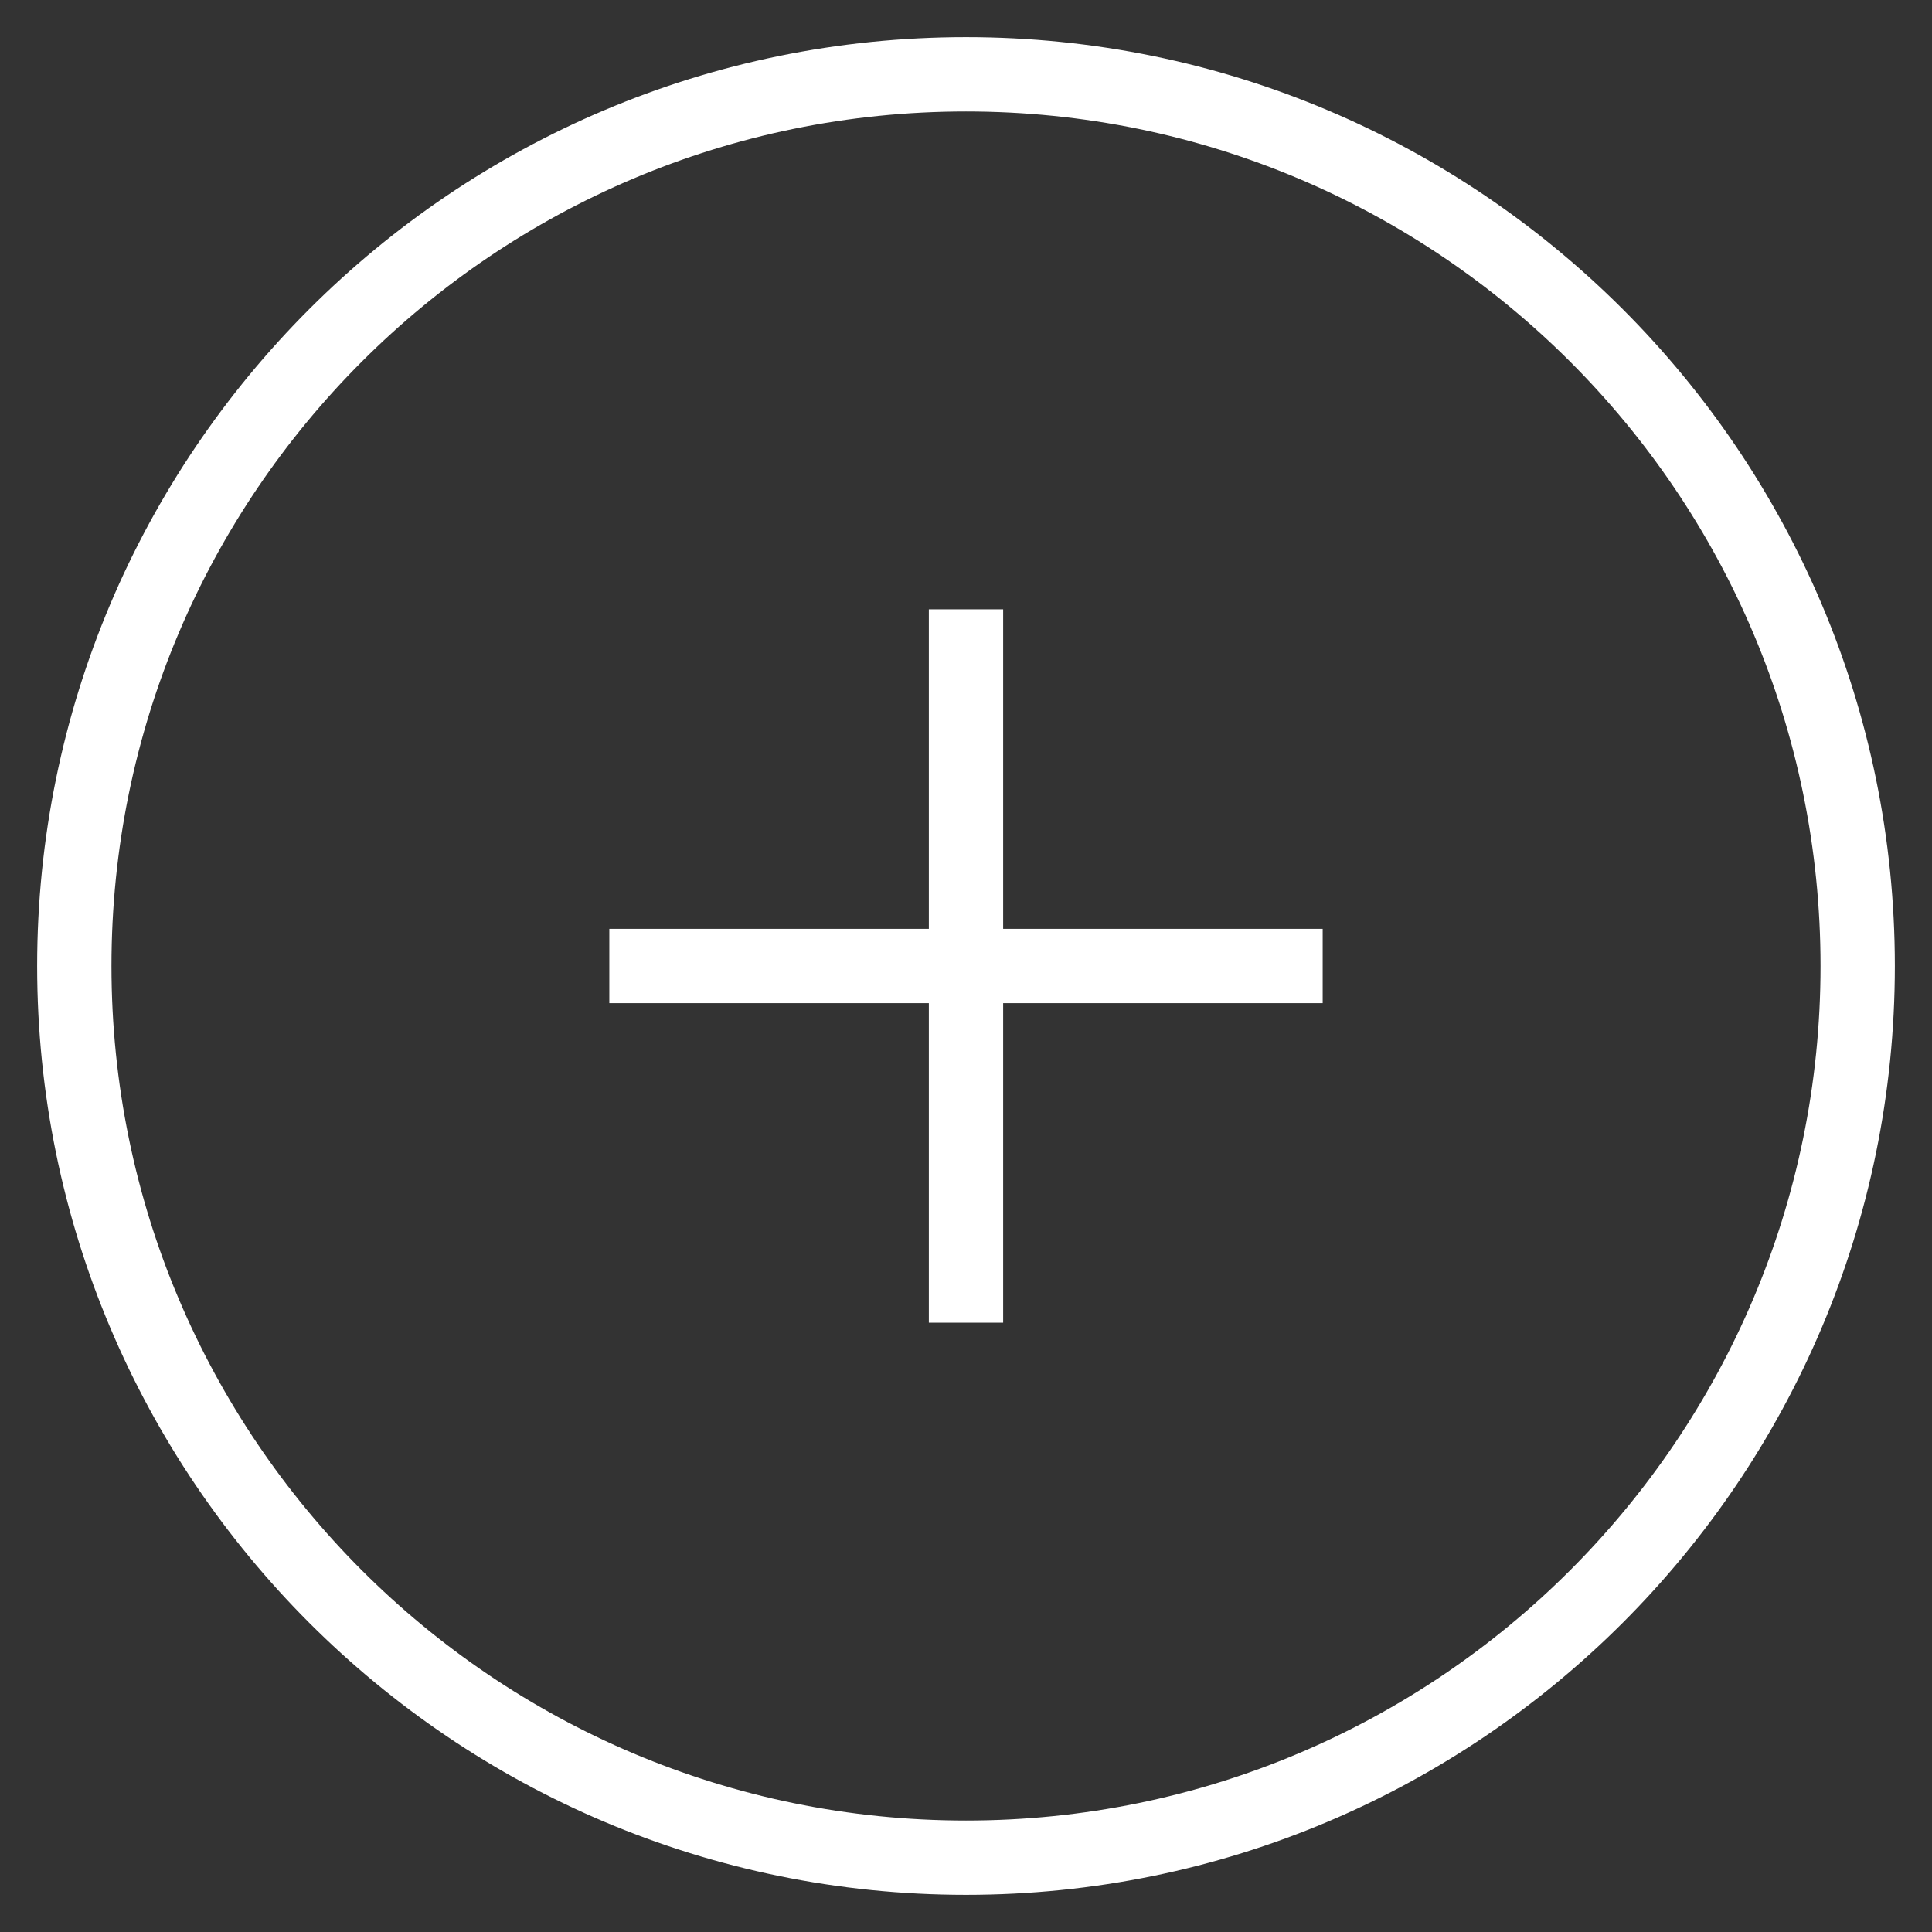 <?xml version="1.0" encoding="UTF-8"?>
<svg width="26px" height="26px" viewBox="0 0 26 26" version="1.1" xmlns="http://www.w3.org/2000/svg" xmlns:xlink="http://www.w3.org/1999/xlink">
    <rect x="0" y="0" width="26" height="26" fill="#333333" stroke="none"/>
    <!-- Generator: Sketch 51.3 (57544) - http://www.bohemiancoding.com/sketch -->
    <title>Plus Circle</title>
    <desc>Created with Sketch.</desc>
    <defs></defs>
    <g id="Desktop" stroke="none" stroke-width="1" fill="none" fill-rule="evenodd">
        <g id="Product-Detail_Ingredient-Expanded" transform="translate(-654, -2118)" stroke="#FFFFFF">
            <g id="Free-Of" transform="translate(655, 2029)">
                <g id="Plus-Circle" transform="translate(0, 90)">
                    <path d="M12,0 C18.626,0 24,5.372 24,12 C24,18.626 18.626,24 12,24 C5.372,24 0,18.626 0,12 C0,5.372 5.372,0 12,0 Z" id="Stroke-1"></path>
                    <path d="M12,7.2 L12,16.8" id="Stroke-3"></path>
                    <path d="M7.2,12 L16.8,12" id="Stroke-5"></path>
                </g>
            </g>
        </g>
    </g>
</svg>